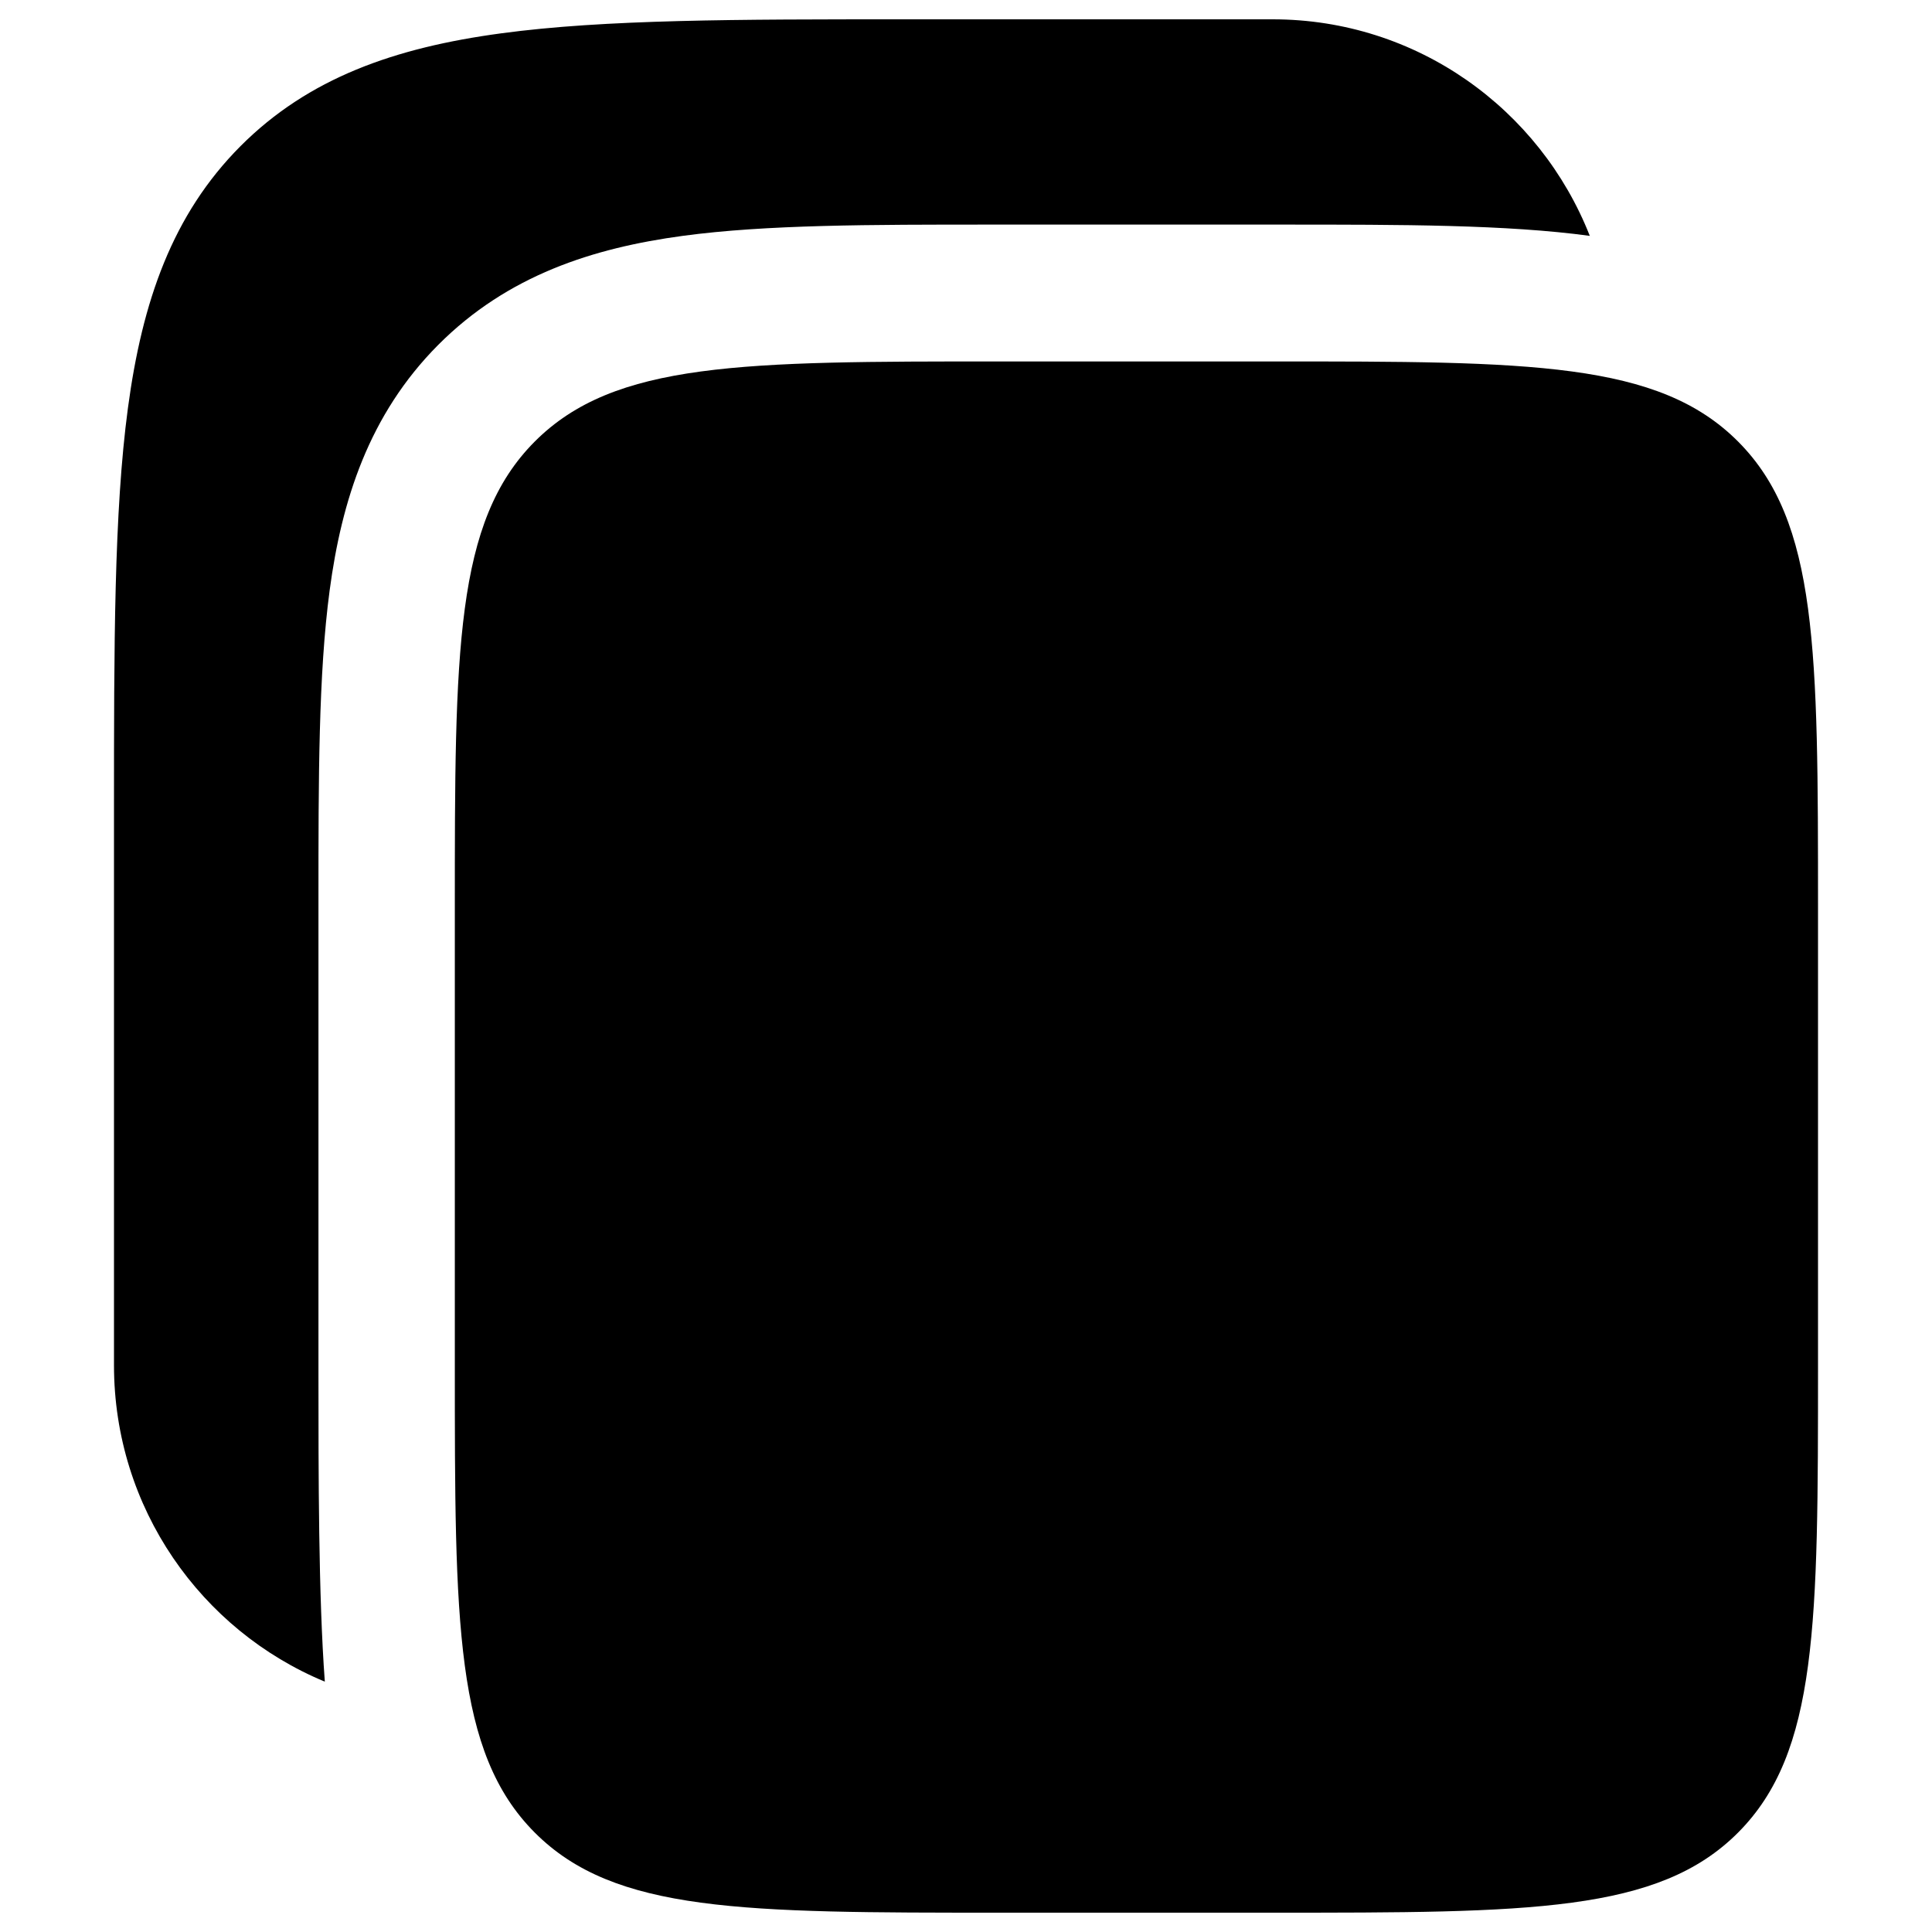<svg viewBox="0 0 24 24" fill="none" xmlns="http://www.w3.org/2000/svg" id="Copy--Streamline-Solar" height="24" width="24"><desc>Copy Streamline Icon: https://streamlinehq.com</desc><path d="M15.81 0.24H11.231C9.156 0.24 7.513 0.24 6.226 0.414C4.903 0.592 3.831 0.969 2.986 1.817C2.142 2.665 1.767 3.741 1.589 5.07C1.416 6.361 1.416 8.011 1.416 10.094V16.959C1.416 18.733 2.498 20.253 4.035 20.89C3.956 19.82 3.956 18.32 3.956 17.071V11.292V11.18C3.956 9.672 3.956 8.374 4.095 7.334C4.244 6.219 4.581 5.151 5.444 4.284C6.307 3.418 7.371 3.08 8.481 2.93C9.517 2.79 10.811 2.79 12.312 2.79L12.423 2.79H15.81L15.922 2.79C17.423 2.79 18.714 2.79 19.749 2.93C19.13 1.355 17.6 0.24 15.81 0.24Z" fill="#000000" stroke-width="1"></path><path d="M5.65 11.291C5.65 8.085 5.65 6.482 6.642 5.486C7.634 4.49 9.23 4.49 12.423 4.49H15.81C19.004 4.49 20.6 4.49 21.592 5.486C22.584 6.482 22.584 8.085 22.584 11.291V16.959C22.584 20.165 22.584 21.768 21.592 22.764C20.6 23.76 19.004 23.76 15.81 23.76H12.423C9.23 23.76 7.634 23.76 6.642 22.764C5.65 21.768 5.65 20.165 5.65 16.959V11.291Z" fill="#000000" stroke-width="1"></path></svg>
